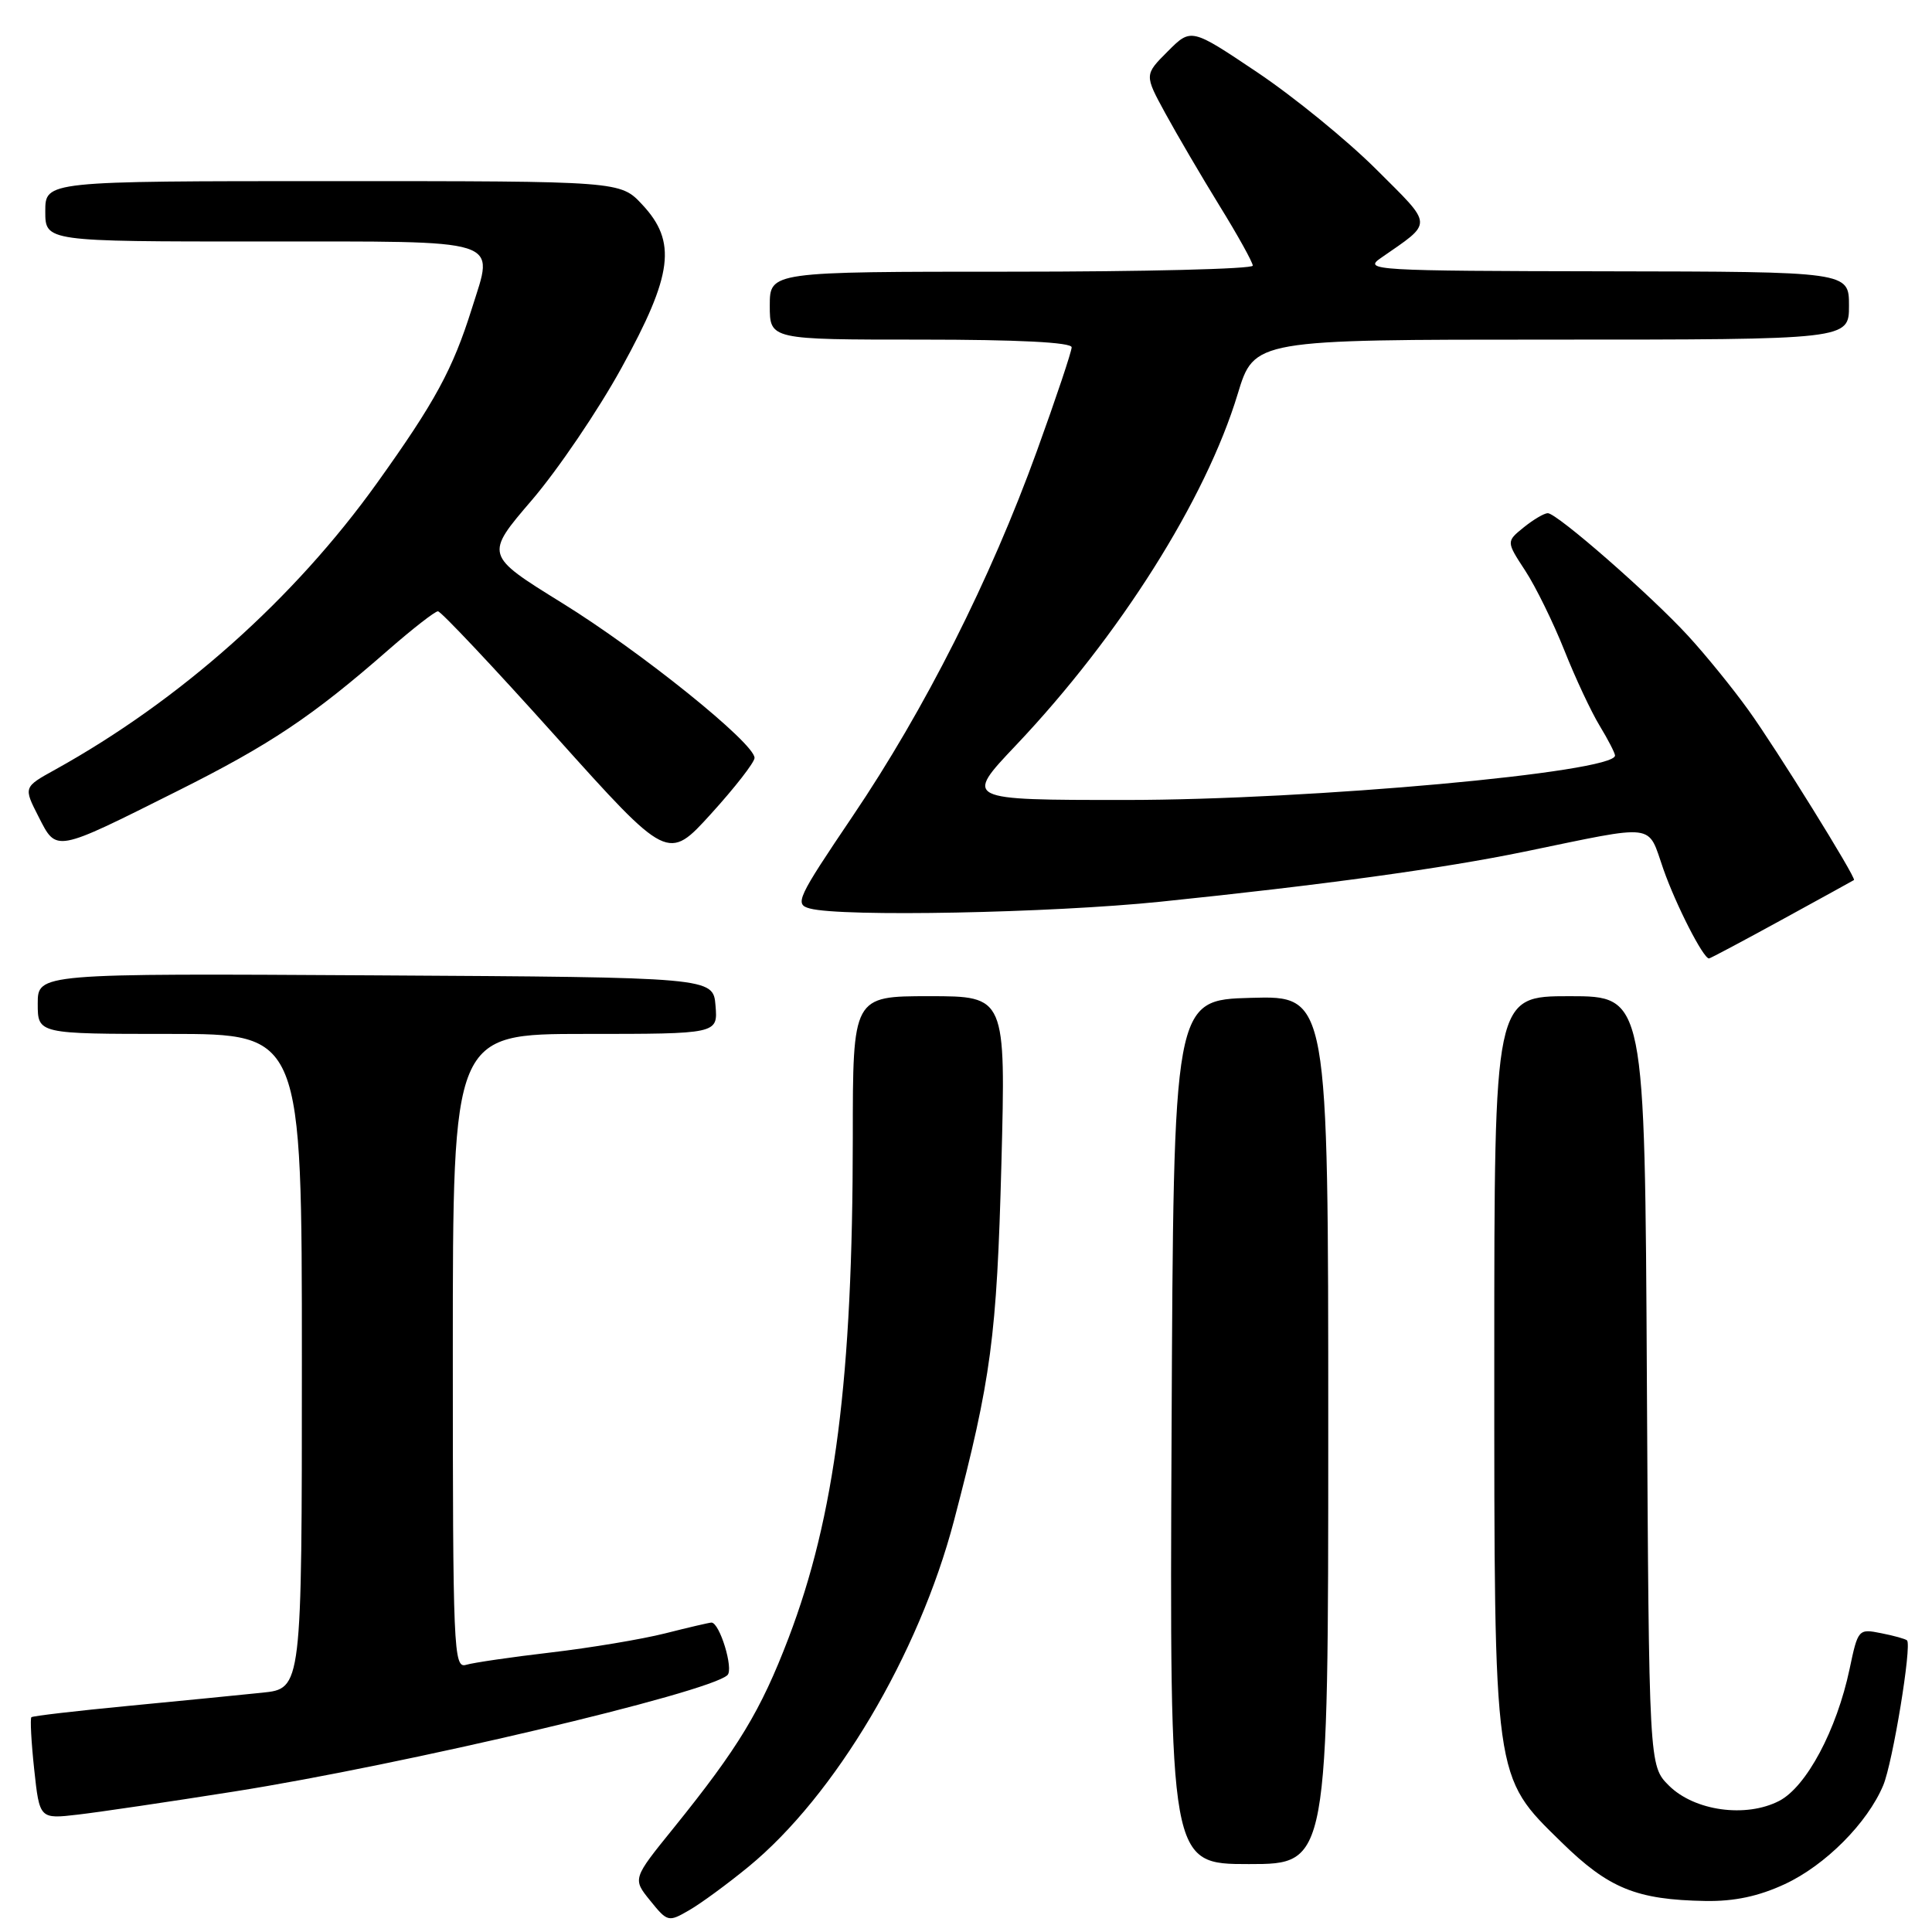 <?xml version="1.0" encoding="UTF-8" standalone="no"?>
<!DOCTYPE svg PUBLIC "-//W3C//DTD SVG 1.1//EN" "http://www.w3.org/Graphics/SVG/1.1/DTD/svg11.dtd" >
<svg xmlns="http://www.w3.org/2000/svg" xmlns:xlink="http://www.w3.org/1999/xlink" version="1.1" viewBox="0 0 256 256">
 <g >
 <path fill="currentColor"
d=" M 99.17 247.36 C 110.63 237.96 121.75 219.24 126.41 201.49 C 131.34 182.69 132.08 177.13 132.69 154.25 C 133.27 132.00 133.27 132.00 123.14 132.00 C 113.00 132.00 113.00 132.00 113.00 150.75 C 112.99 182.68 110.65 200.87 104.49 217.04 C 100.79 226.72 97.86 231.56 89.25 242.23 C 83.81 248.95 83.81 248.95 86.16 251.85 C 88.44 254.67 88.57 254.71 91.31 253.12 C 92.86 252.23 96.39 249.64 99.17 247.36 Z  M 236.51 249.65 C 241.88 247.15 247.45 241.55 249.54 236.56 C 250.80 233.54 253.35 218.01 252.69 217.36 C 252.50 217.17 250.97 216.74 249.28 216.41 C 246.25 215.80 246.19 215.87 245.08 221.15 C 243.37 229.24 239.36 236.76 235.75 238.63 C 231.33 240.91 224.51 239.96 221.13 236.59 C 218.50 233.96 218.50 233.96 218.22 182.98 C 217.95 132.00 217.95 132.00 207.97 132.00 C 198.00 132.00 198.00 132.00 198.00 179.82 C 198.00 236.25 197.86 235.25 206.91 244.11 C 213.17 250.24 216.83 251.73 226.00 251.89 C 229.82 251.95 233.03 251.27 236.51 249.65 Z  M 176.00 189.47 C 176.00 131.93 176.00 131.93 165.75 132.22 C 155.50 132.50 155.50 132.50 155.24 189.75 C 154.98 247.00 154.98 247.00 165.49 247.00 C 176.00 247.00 176.00 247.00 176.00 189.47 Z  M 31.00 237.39 C 53.38 233.86 93.95 224.29 96.39 221.96 C 97.24 221.16 95.36 215.00 94.27 215.00 C 94.01 215.00 91.25 215.64 88.14 216.43 C 85.04 217.21 78.22 218.35 73.00 218.96 C 67.78 219.57 62.71 220.31 61.75 220.60 C 60.10 221.10 60.00 218.67 60.00 179.07 C 60.00 137.00 60.00 137.00 77.56 137.00 C 95.12 137.00 95.12 137.00 94.81 133.25 C 94.50 129.50 94.50 129.50 49.75 129.24 C 5.00 128.98 5.00 128.98 5.00 132.99 C 5.00 137.00 5.00 137.00 22.50 137.00 C 40.00 137.00 40.00 137.00 40.00 180.38 C 40.00 223.75 40.00 223.75 34.75 224.29 C 31.86 224.59 23.88 225.38 17.00 226.04 C 10.12 226.70 4.35 227.37 4.16 227.54 C 3.98 227.71 4.14 230.81 4.53 234.44 C 5.24 241.04 5.24 241.04 10.37 240.44 C 13.19 240.11 22.47 238.74 31.00 237.39 Z  M 236.12 121.86 C 241.28 119.04 245.57 116.67 245.66 116.61 C 246.02 116.37 235.28 99.08 231.68 94.10 C 229.59 91.19 225.99 86.76 223.68 84.25 C 218.71 78.84 206.31 68.00 205.09 68.00 C 204.61 68.00 203.18 68.85 201.90 69.88 C 199.58 71.76 199.58 71.76 202.11 75.63 C 203.50 77.76 205.82 82.50 207.28 86.16 C 208.73 89.82 210.84 94.32 211.96 96.16 C 213.08 98.00 213.99 99.78 214.00 100.11 C 214.01 102.34 173.69 106.00 149.12 106.00 C 127.75 106.00 127.75 106.00 134.62 98.75 C 148.34 84.27 159.76 66.20 164.00 52.21 C 166.19 45.00 166.19 45.00 205.60 45.00 C 245.00 45.00 245.00 45.00 245.00 40.50 C 245.00 36.00 245.00 36.00 212.75 35.95 C 182.11 35.90 180.62 35.81 182.95 34.20 C 189.97 29.32 190.01 30.08 182.35 22.43 C 178.53 18.62 171.46 12.85 166.62 9.60 C 157.83 3.70 157.83 3.70 154.73 6.81 C 151.63 9.91 151.63 9.91 154.41 15.01 C 155.94 17.81 159.17 23.33 161.59 27.26 C 164.02 31.19 166.00 34.77 166.00 35.20 C 166.00 35.64 151.60 36.00 134.00 36.00 C 102.00 36.00 102.00 36.00 102.00 40.50 C 102.00 45.00 102.00 45.00 122.00 45.00 C 134.88 45.00 142.00 45.36 142.00 46.02 C 142.00 46.57 139.93 52.76 137.39 59.77 C 131.23 76.78 122.55 93.99 112.98 108.15 C 105.61 119.07 105.25 119.83 107.31 120.38 C 111.54 121.52 139.21 120.98 153.78 119.48 C 175.16 117.28 191.19 115.08 202.00 112.85 C 219.75 109.19 218.25 109.00 220.40 115.15 C 222.07 119.92 225.69 127.00 226.45 127.00 C 226.61 127.00 230.96 124.69 236.12 121.86 Z  M 99.98 100.43 C 100.01 98.50 84.91 86.34 74.45 79.88 C 64.23 73.55 64.23 73.55 70.48 66.26 C 73.92 62.24 79.27 54.36 82.36 48.73 C 89.16 36.38 89.71 32.04 85.10 27.11 C 82.20 24.00 82.20 24.00 44.10 24.00 C 6.00 24.00 6.00 24.00 6.00 28.00 C 6.00 32.00 6.00 32.00 34.53 32.00 C 67.13 32.00 65.47 31.47 62.53 40.86 C 60.00 48.93 57.65 53.26 49.96 64.00 C 38.97 79.35 23.88 92.79 7.31 101.98 C 3.11 104.30 3.11 104.30 5.10 108.20 C 7.52 112.94 7.14 113.01 23.50 104.82 C 35.83 98.65 41.40 94.92 51.50 86.08 C 54.70 83.29 57.64 81.00 58.03 81.00 C 58.43 81.00 65.45 88.45 73.63 97.57 C 88.50 114.13 88.50 114.13 94.23 107.82 C 97.39 104.34 99.97 101.02 99.98 100.43 Z "/>
</g>
</svg>